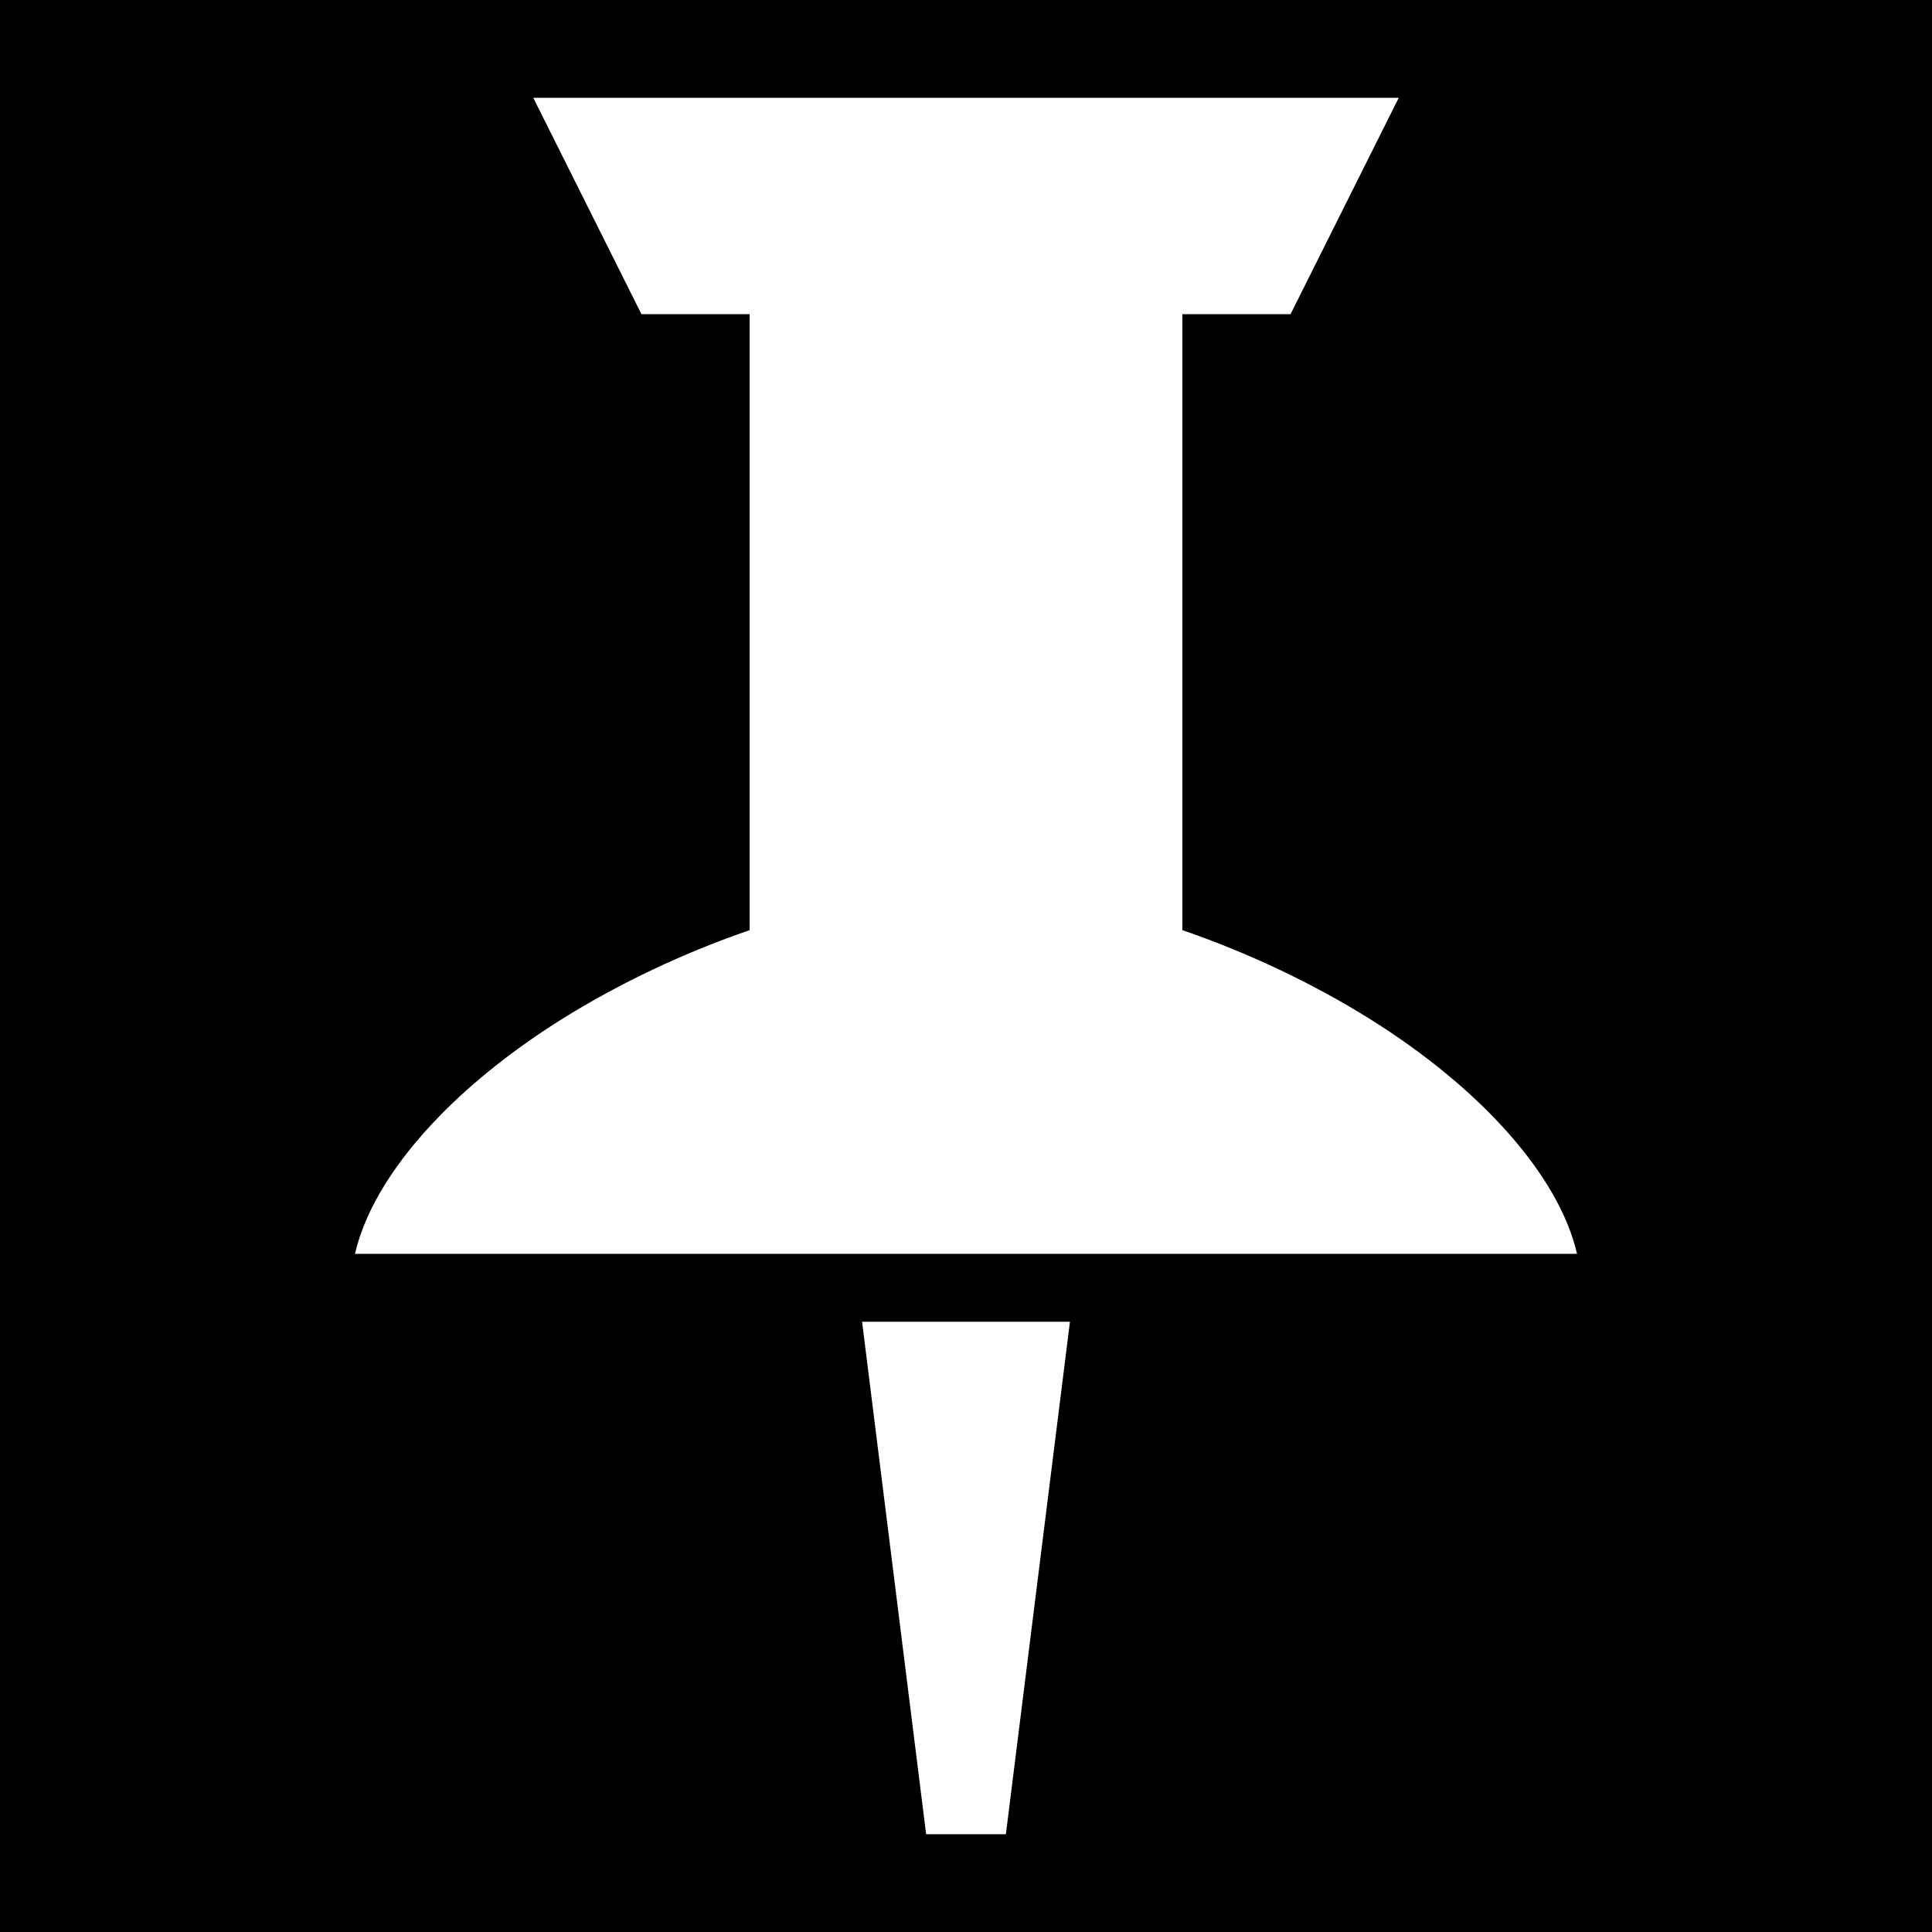 <?xml version="1.0" encoding="UTF-8" standalone="no"?>
<svg
   xmlns:dc="http://purl.org/dc/elements/1.1/"
   xmlns:cc="http://creativecommons.org/ns#"
   xmlns:rdf="http://www.w3.org/1999/02/22-rdf-syntax-ns#"
   xmlns:svg="http://www.w3.org/2000/svg"
   xmlns="http://www.w3.org/2000/svg"
   xmlns:sodipodi="http://sodipodi.sourceforge.net/DTD/sodipodi-0.dtd"
   xmlns:inkscape="http://www.inkscape.org/namespaces/inkscape"
   viewBox="0 0 512 512"
   style="height: 512px; width: 512px;"
   version="1.1"
   id="svg8"
   sodipodi:docname="pin-on.svg"
   inkscape:version="0.92.4 (5da689c313, 2019-01-14)">
  <defs
     id="defs12" />
  <sodipodi:namedview
     pagecolor="#ffffff"
     bordercolor="#666666"
     borderopacity="1"
     objecttolerance="10"
     gridtolerance="10"
     guidetolerance="10"
     inkscape:pageopacity="0"
     inkscape:pageshadow="2"
     inkscape:window-width="1610"
     inkscape:window-height="1027"
     id="namedview10"
     showgrid="false"
     inkscape:zoom="0.921875"
     inkscape:cx="149.80848"
     inkscape:cy="108.23008"
     inkscape:window-x="-8"
     inkscape:window-y="-8"
     inkscape:window-maximized="1"
     inkscape:current-layer="svg8" />
  <path
     d="M 0 0 L 0 512 L 512 512 L 512 0 L 0 0 z M 370.68 25.914 L 342.01 83.254 L 313.338 83.254 L 313.34 246.494 C 330.585 252.428 347.795 260.513 363.078 270.068 C 391.954 288.122 413.054 311.211 417.932 332.277 L 94.068 332.277 C 96.852 320.254 104.912 307.575 116.697 295.545 C 125.562 286.497 136.527 277.82 148.924 270.068 C 164.207 260.513 181.416 252.427 198.662 246.494 L 198.664 83.256 L 169.994 83.256 L 141.326 25.918 L 141.326 25.916 L 370.68 25.914 z M 228.459 350.277 L 283.547 350.277 L 266.57 486.086 L 245.434 486.086 L 228.459 350.277 z "
     id="path2" />
  <g
     class=""
     transform="translate(0.002,-15.065)"
     id="g6" />
</svg>
